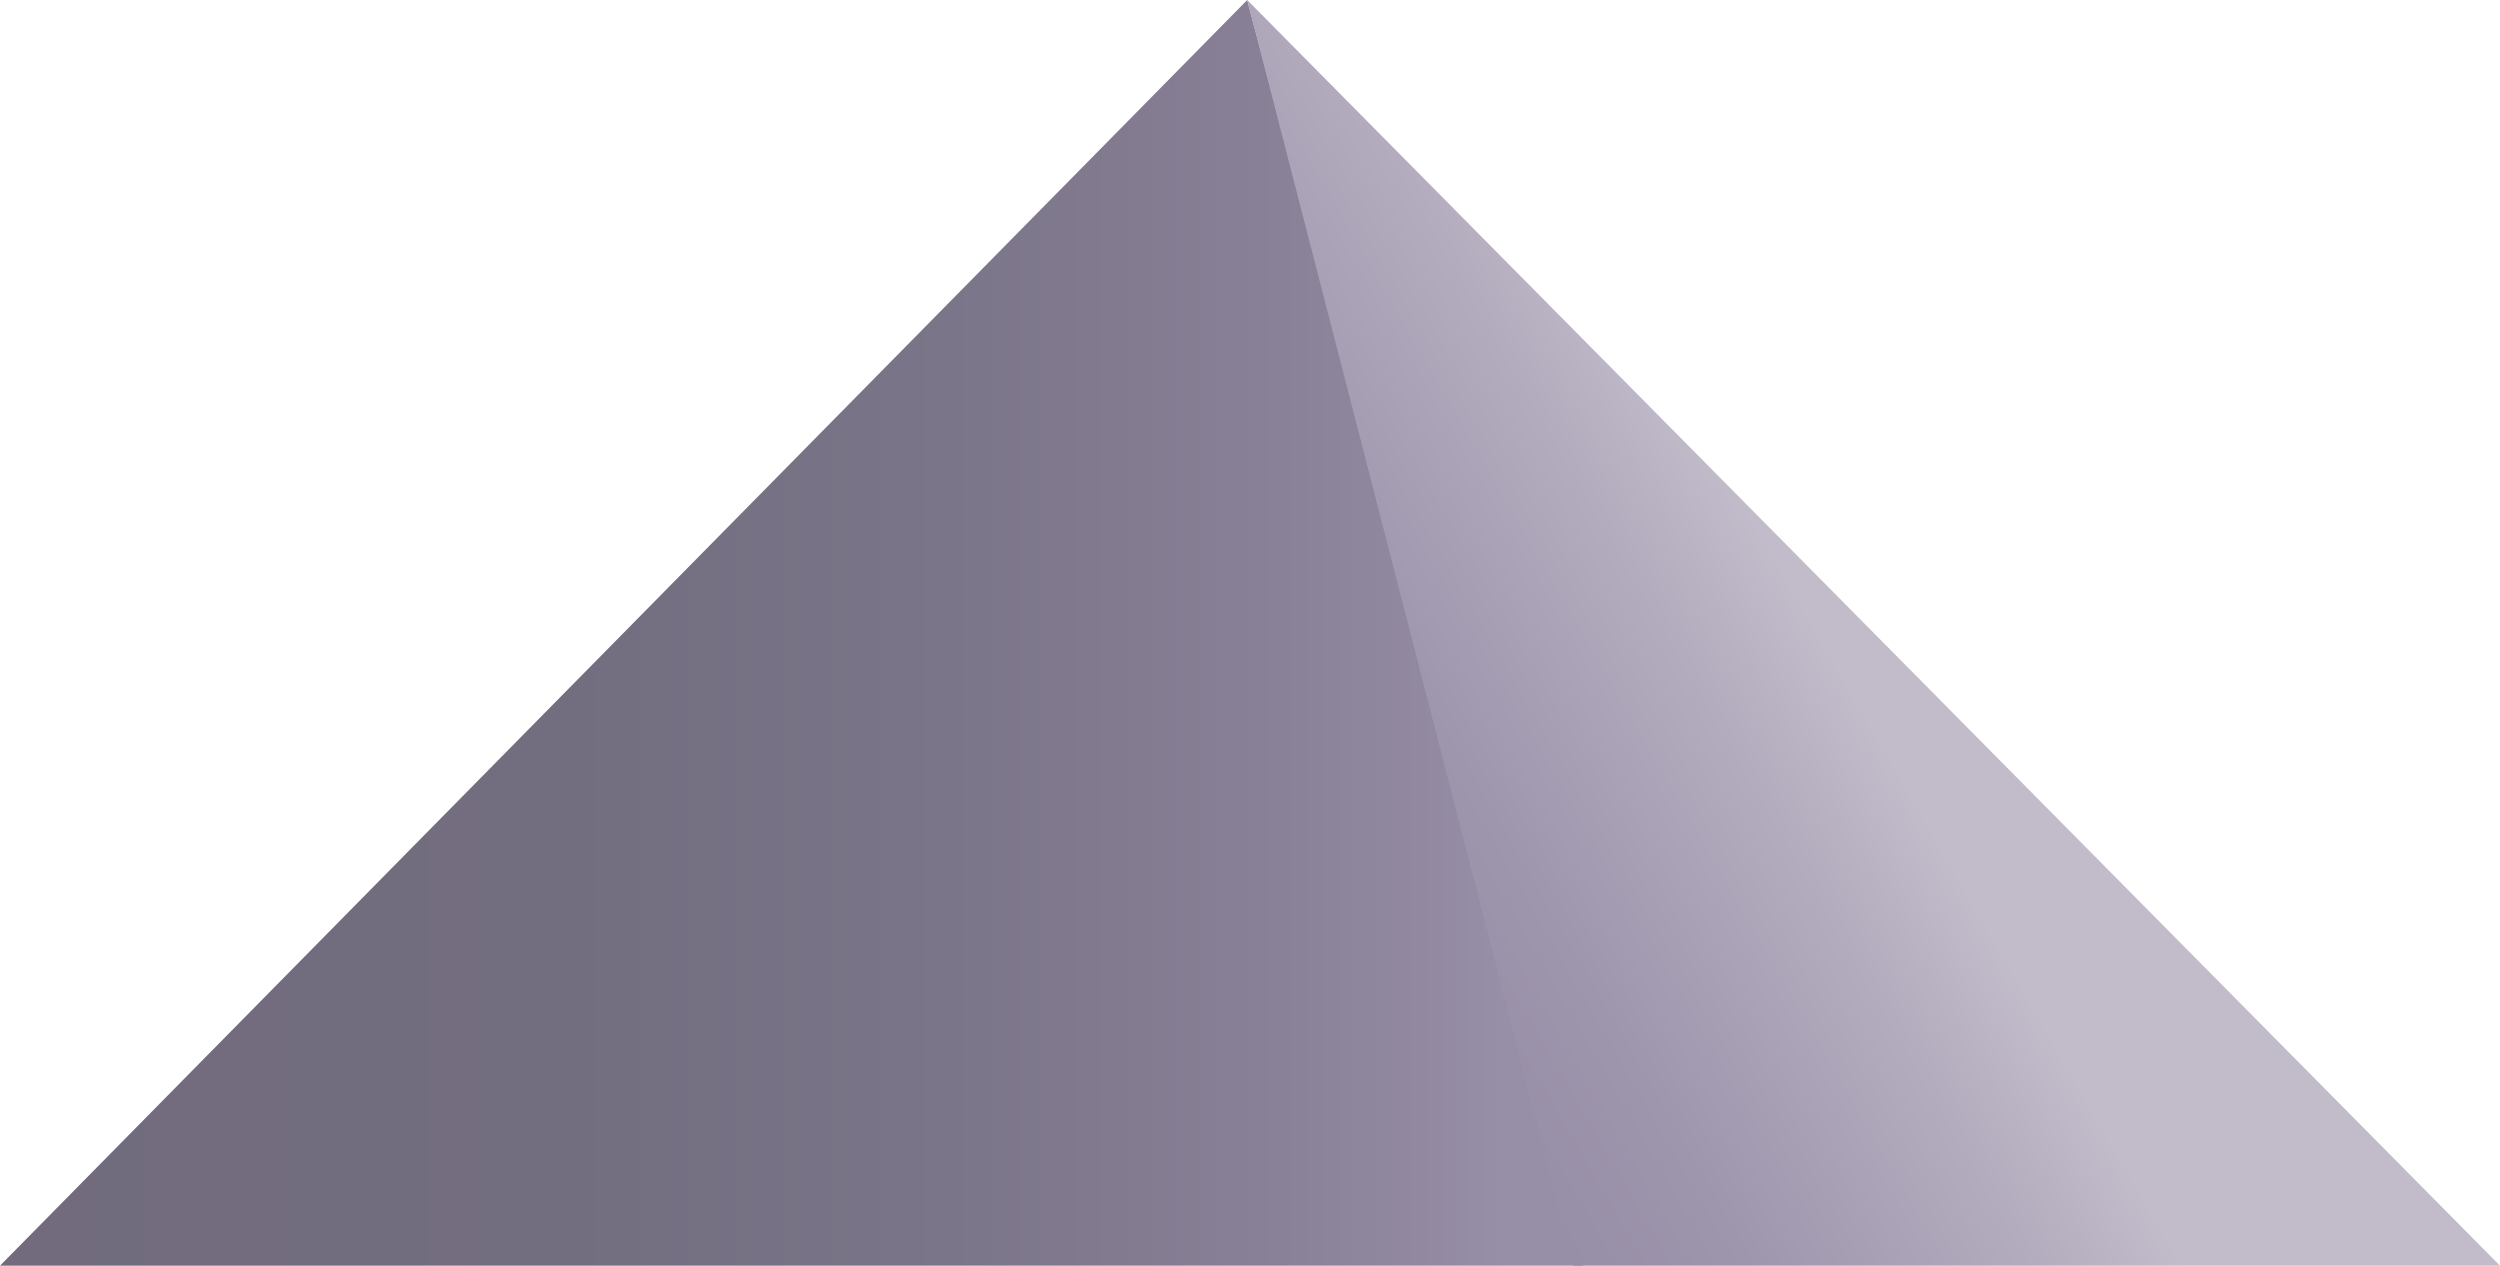 <svg data-name="Ebene 1" xmlns="http://www.w3.org/2000/svg" viewBox="0 0 98.76 50"><defs><linearGradient id="a" x1="62.54" y1="25" x2="0" y2="25" gradientUnits="userSpaceOnUse"><stop offset=".05" stop-color="#978ea7"/><stop offset=".19" stop-color="#898197"/><stop offset=".4" stop-color="#7b7589"/><stop offset=".64" stop-color="#736d80"/><stop offset="1" stop-color="#716b7d"/></linearGradient><linearGradient id="b" x1="81.75" y1="20.54" x2="54.3" y2="36.38" gradientUnits="userSpaceOnUse"><stop offset=".34" stop-color="#c1bbca"/><stop offset=".5" stop-color="#b3acbe"/><stop offset=".81" stop-color="#9e96ad"/><stop offset="1" stop-color="#978ea7"/></linearGradient></defs><title>3-update_</title><path fill="url(#a)" d="M62.54 50L49.27 0 0 50h62.54"/><path fill="url(#b)" d="M98.76 50L49.27 0l12.89 50h36.6z"/></svg>